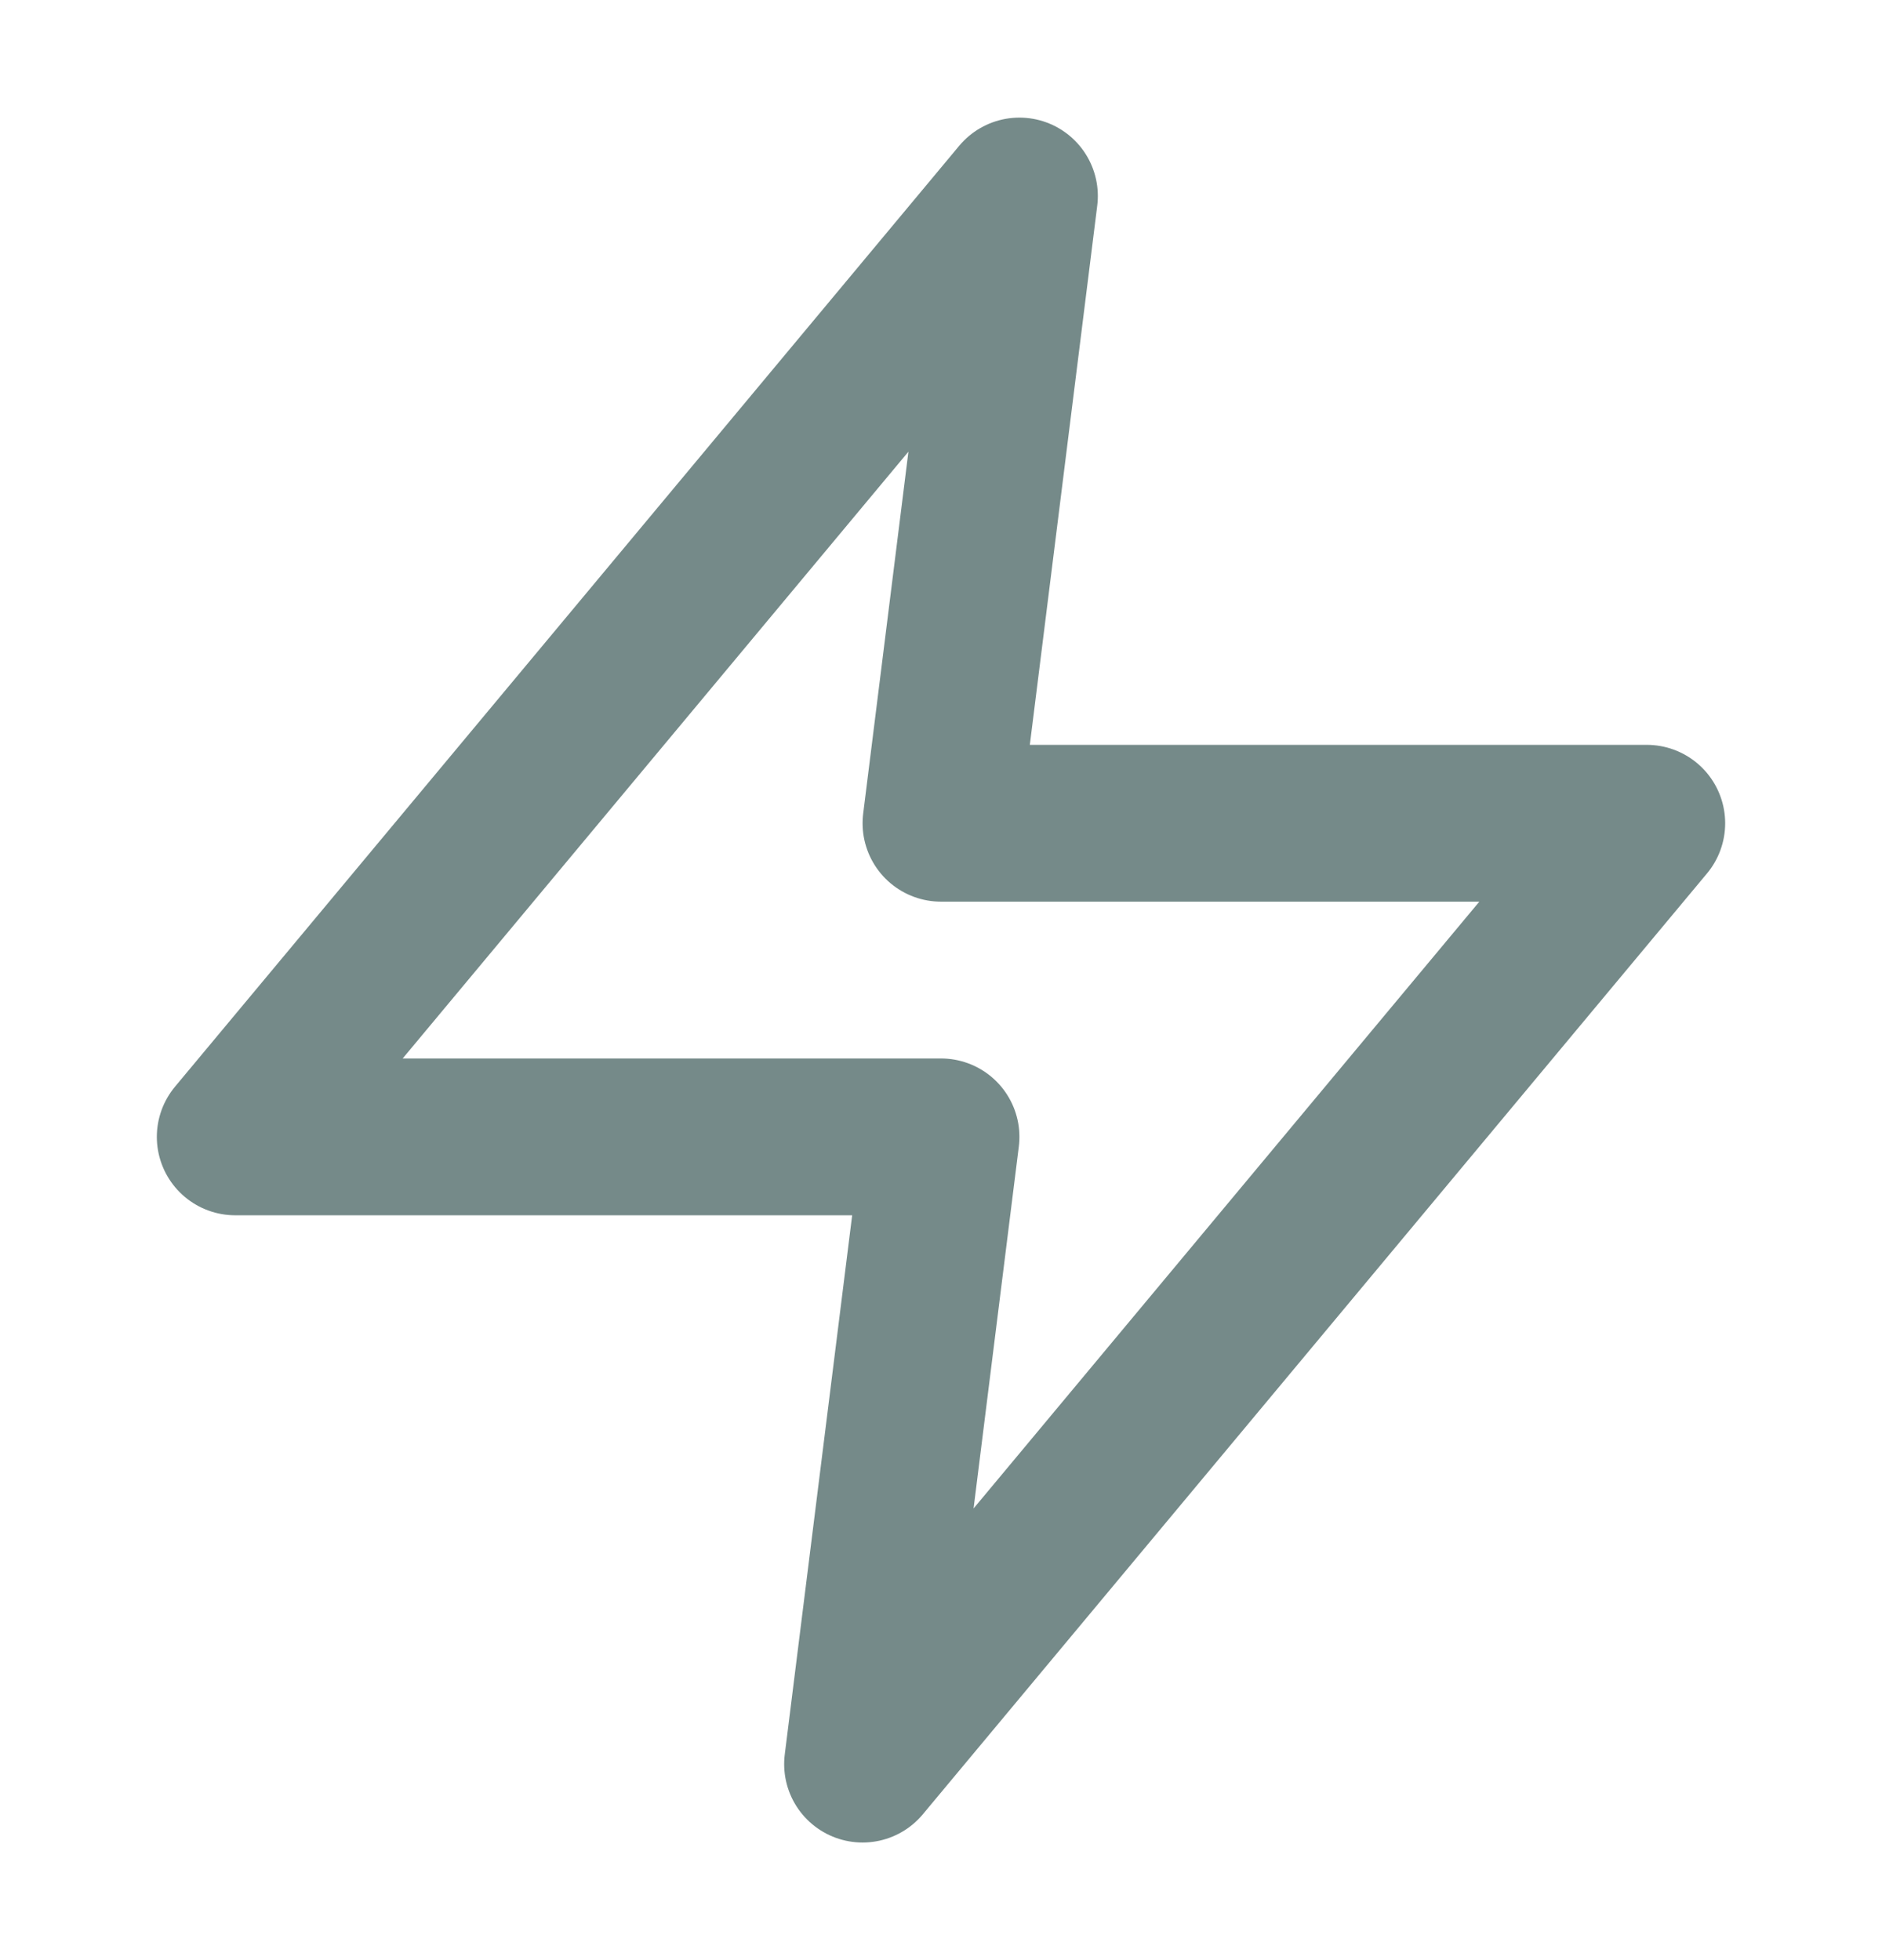 <svg width="24" height="25" viewBox="0 0 24 25" fill="none" xmlns="http://www.w3.org/2000/svg">
<path d="M13 2.5L3 14.5H12L11 22.5L21 10.5H12L13 2.5Z" stroke="#758A89" stroke-width="2" stroke-linecap="round" stroke-linejoin="round"/>
</svg>
